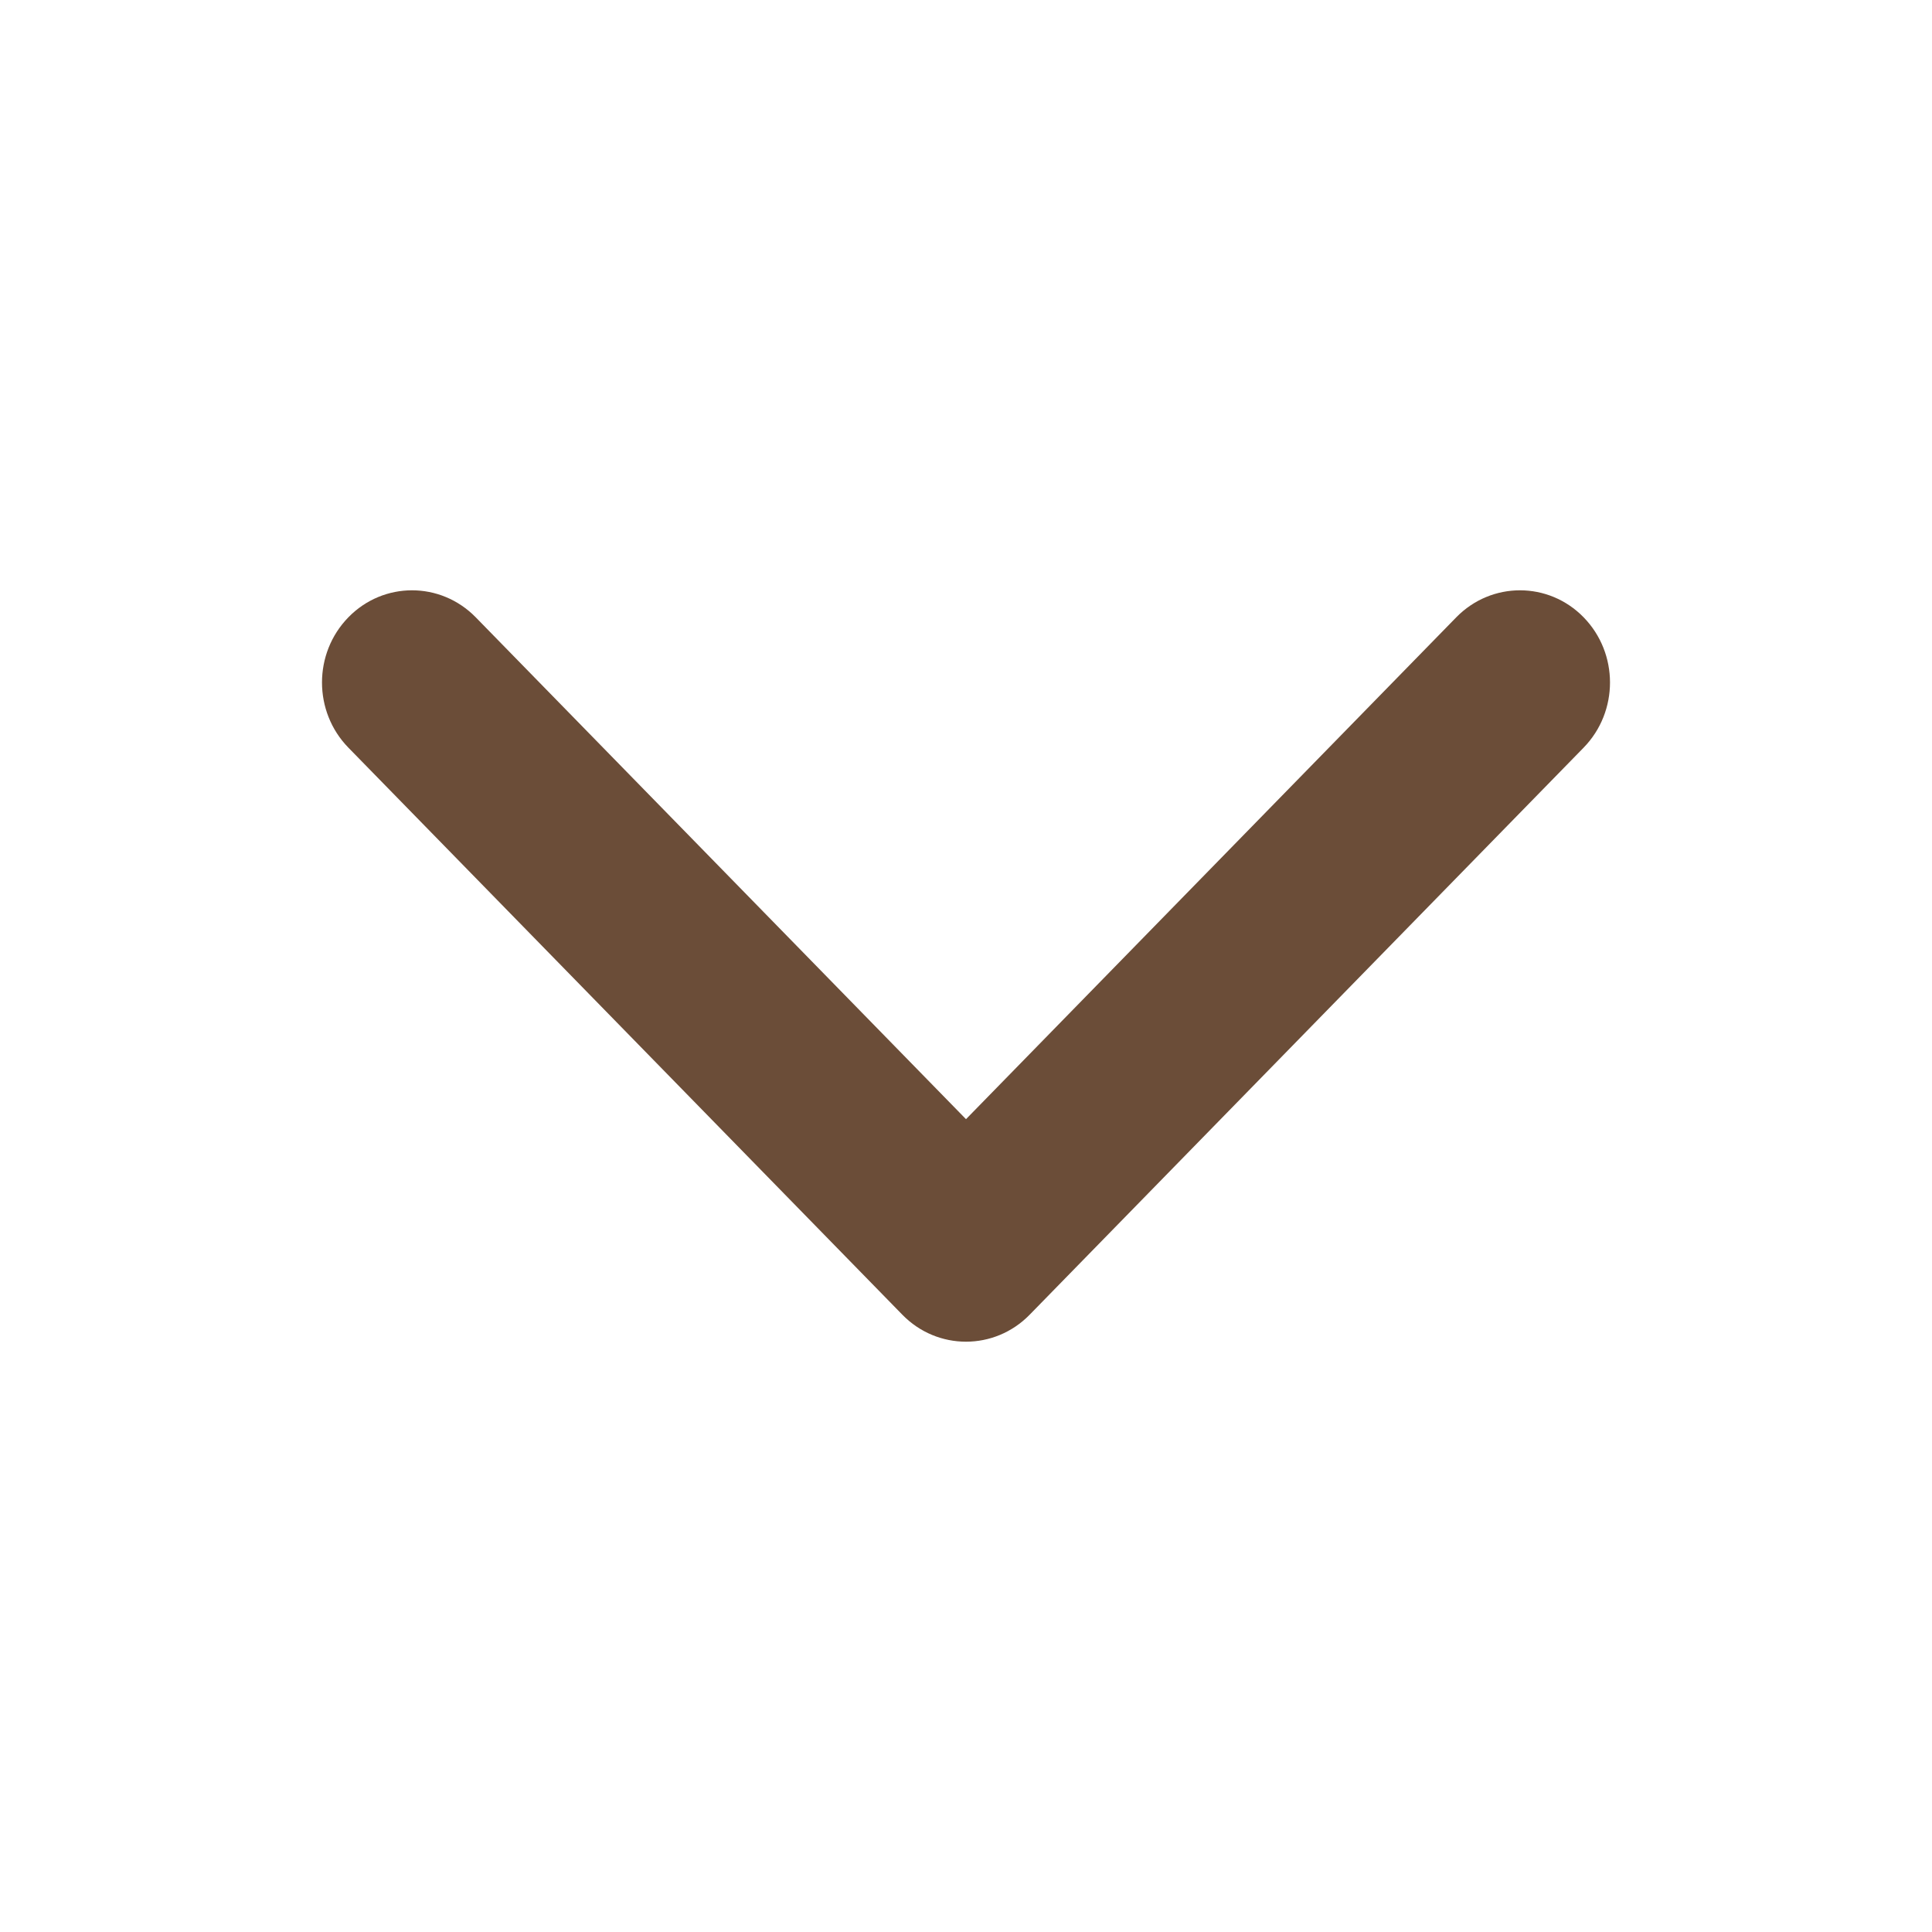 <svg width="18" height="18" viewBox="0 0 18 18" fill="none" xmlns="http://www.w3.org/2000/svg">
<path d="M3.246 5.751C3.573 5.416 4.104 5.416 4.432 5.751L9 10.427L13.568 5.751C13.896 5.416 14.427 5.416 14.754 5.751C15.082 6.087 15.082 6.63 14.754 6.966L9.593 12.249C9.266 12.584 8.734 12.584 8.407 12.249L3.246 6.966C2.918 6.63 2.918 6.087 3.246 5.751Z" fill="#6B4D38"/>
</svg>
